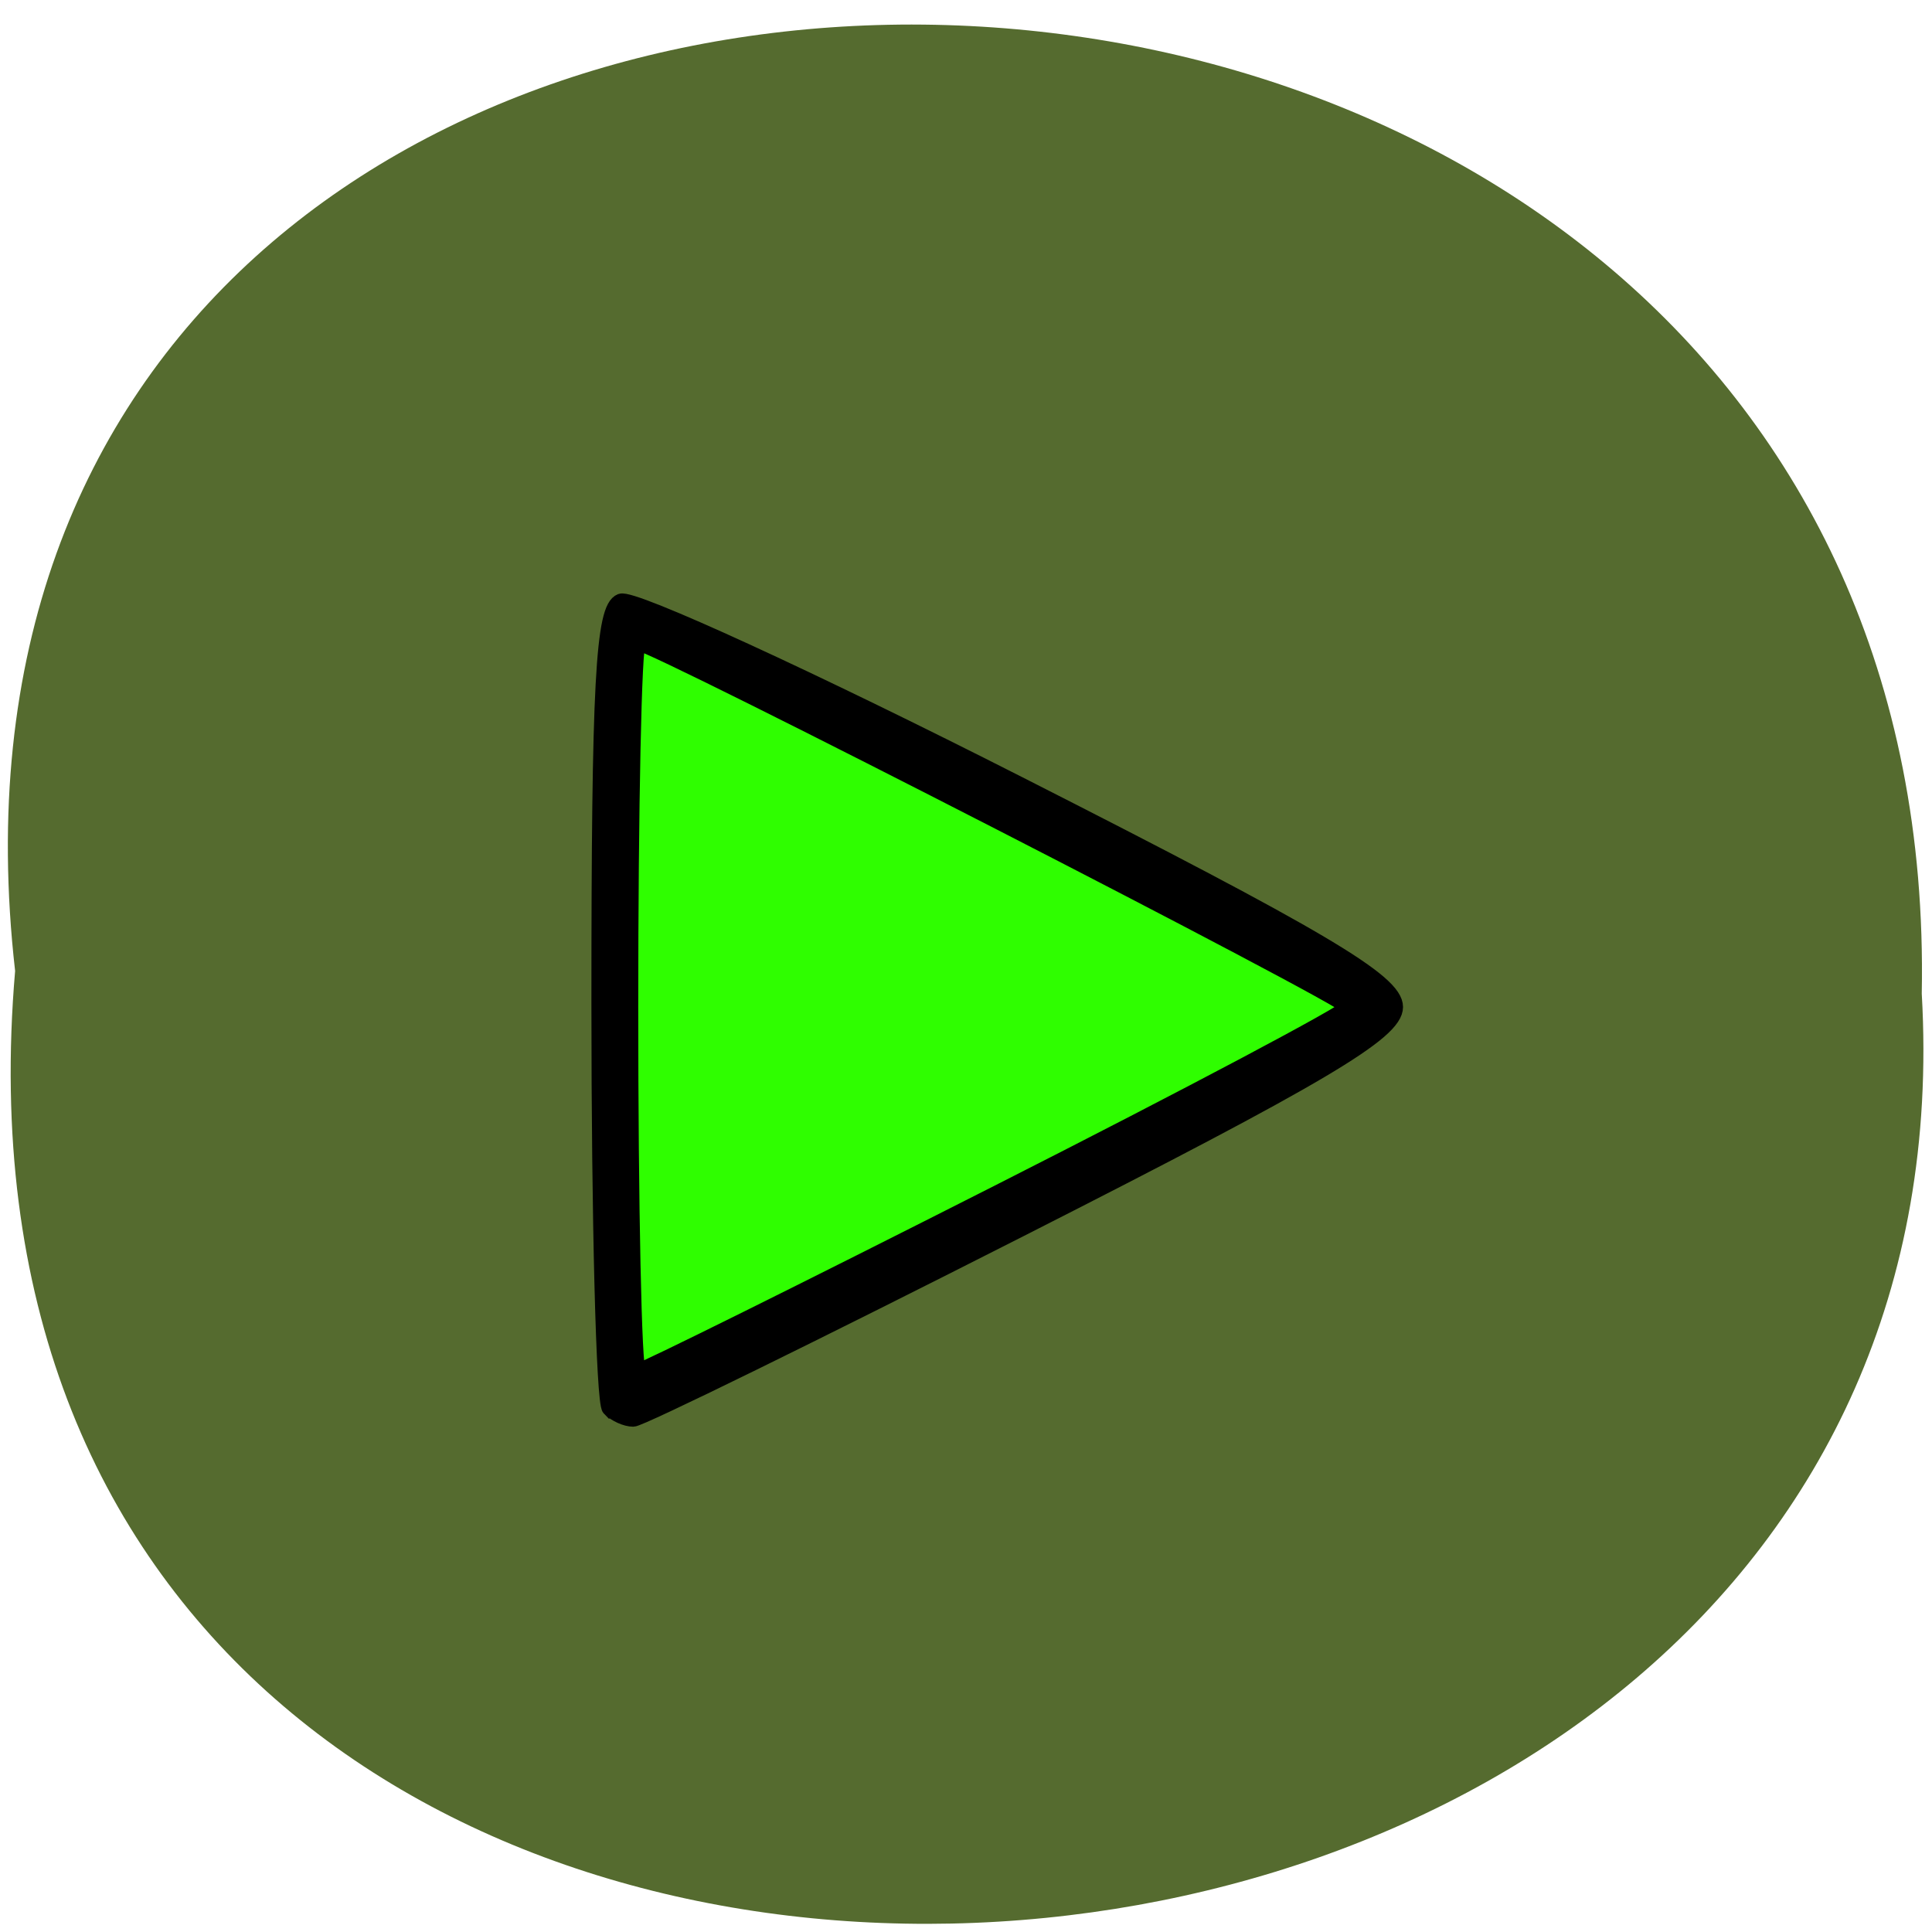 <svg xmlns="http://www.w3.org/2000/svg" xmlns:xlink="http://www.w3.org/1999/xlink" viewBox="0 0 256 256"><defs><path d="m 245.46 129.52 l -97.89 -96.9 c -5.556 -5.502 -16.222 -11.873 -23.7 -14.16 l -39.518 -12.08 c -7.479 -2.286 -18.1 0.391 -23.599 5.948 l -13.441 13.578 c -5.5 5.559 -14.502 14.653 -20 20.21 l -13.44 13.579 c -5.5 5.558 -8.07 16.206 -5.706 23.658 l 12.483 39.39 c 2.363 7.456 8.843 18.06 14.399 23.556 l 97.89 96.9 c 5.558 5.502 14.605 5.455 20.1 -0.101 l 36.26 -36.63 c 5.504 -5.559 14.503 -14.651 20 -20.21 l 36.26 -36.629 c 5.502 -5.56 5.455 -14.606 -0.101 -20.11 z m -178.09 -50.74 c -7.198 0 -13.03 -5.835 -13.03 -13.03 0 -7.197 5.835 -13.03 13.03 -13.03 7.197 0 13.03 5.835 13.03 13.03 -0.001 7.198 -5.836 13.03 -13.03 13.03 z" id="0"/><use id="1" xlink:href="#0"/><clipPath id="2"><use xlink:href="#0"/></clipPath><clipPath clip-path="url(#2)"><use xlink:href="#1"/></clipPath><clipPath clip-path="url(#2)"><use xlink:href="#1"/></clipPath></defs><g fill="#556b2f" color="#000"><path d="m 128.42 795.13 c 168.87 -19.553 166.53 260.33 -3.01 257.01 -157.67 9.224 -171.9 -272.26 3.01 -257.01 z" transform="matrix(0 -1 0.983 0 -779.61 257.08)"/></g><g transform="matrix(2.068 0 0 2.099 -131.42 -139.33)"><path d="m 102.9 154.69 c -0.358 -0.358 -0.651 -11.579 -0.651 -24.936 0 -19.777 0.251 -24.381 1.35 -24.803 0.743 -0.285 11.943 4.785 24.89 11.266 18.915 9.47 23.539 12.167 23.539 13.73 0 1.563 -4.603 4.25 -23.418 13.67 -12.88 6.448 -23.787 11.724 -24.24 11.724 -0.452 0 -1.114 -0.293 -1.472 -0.651 z" fill="#2ffe00"/><path d="m 102.61 155.28 c -0.367 -0.367 -0.667 -11.856 -0.667 -25.531 0 -20.249 0.257 -24.963 1.384 -25.396 0.761 -0.292 12.236 4.899 25.5 11.535 19.379 9.696 24.12 12.458 24.12 14.06 0 1.6 -4.716 4.352 -23.992 13.996 -13.196 6.602 -24.371 12 -24.833 12 -0.463 0 -1.141 -0.3 -1.508 -0.667 z m 24.828 -13.573 c 12.378 -6.182 22.506 -11.474 22.506 -11.76 0 -0.504 -44.509 -23 -45.506 -23 -0.272 0 -0.494 10.35 -0.494 23 0 12.65 0.222 23 0.494 23 0.272 0 10.622 -5.058 23 -11.24 z" stroke="#000"/></g></svg>